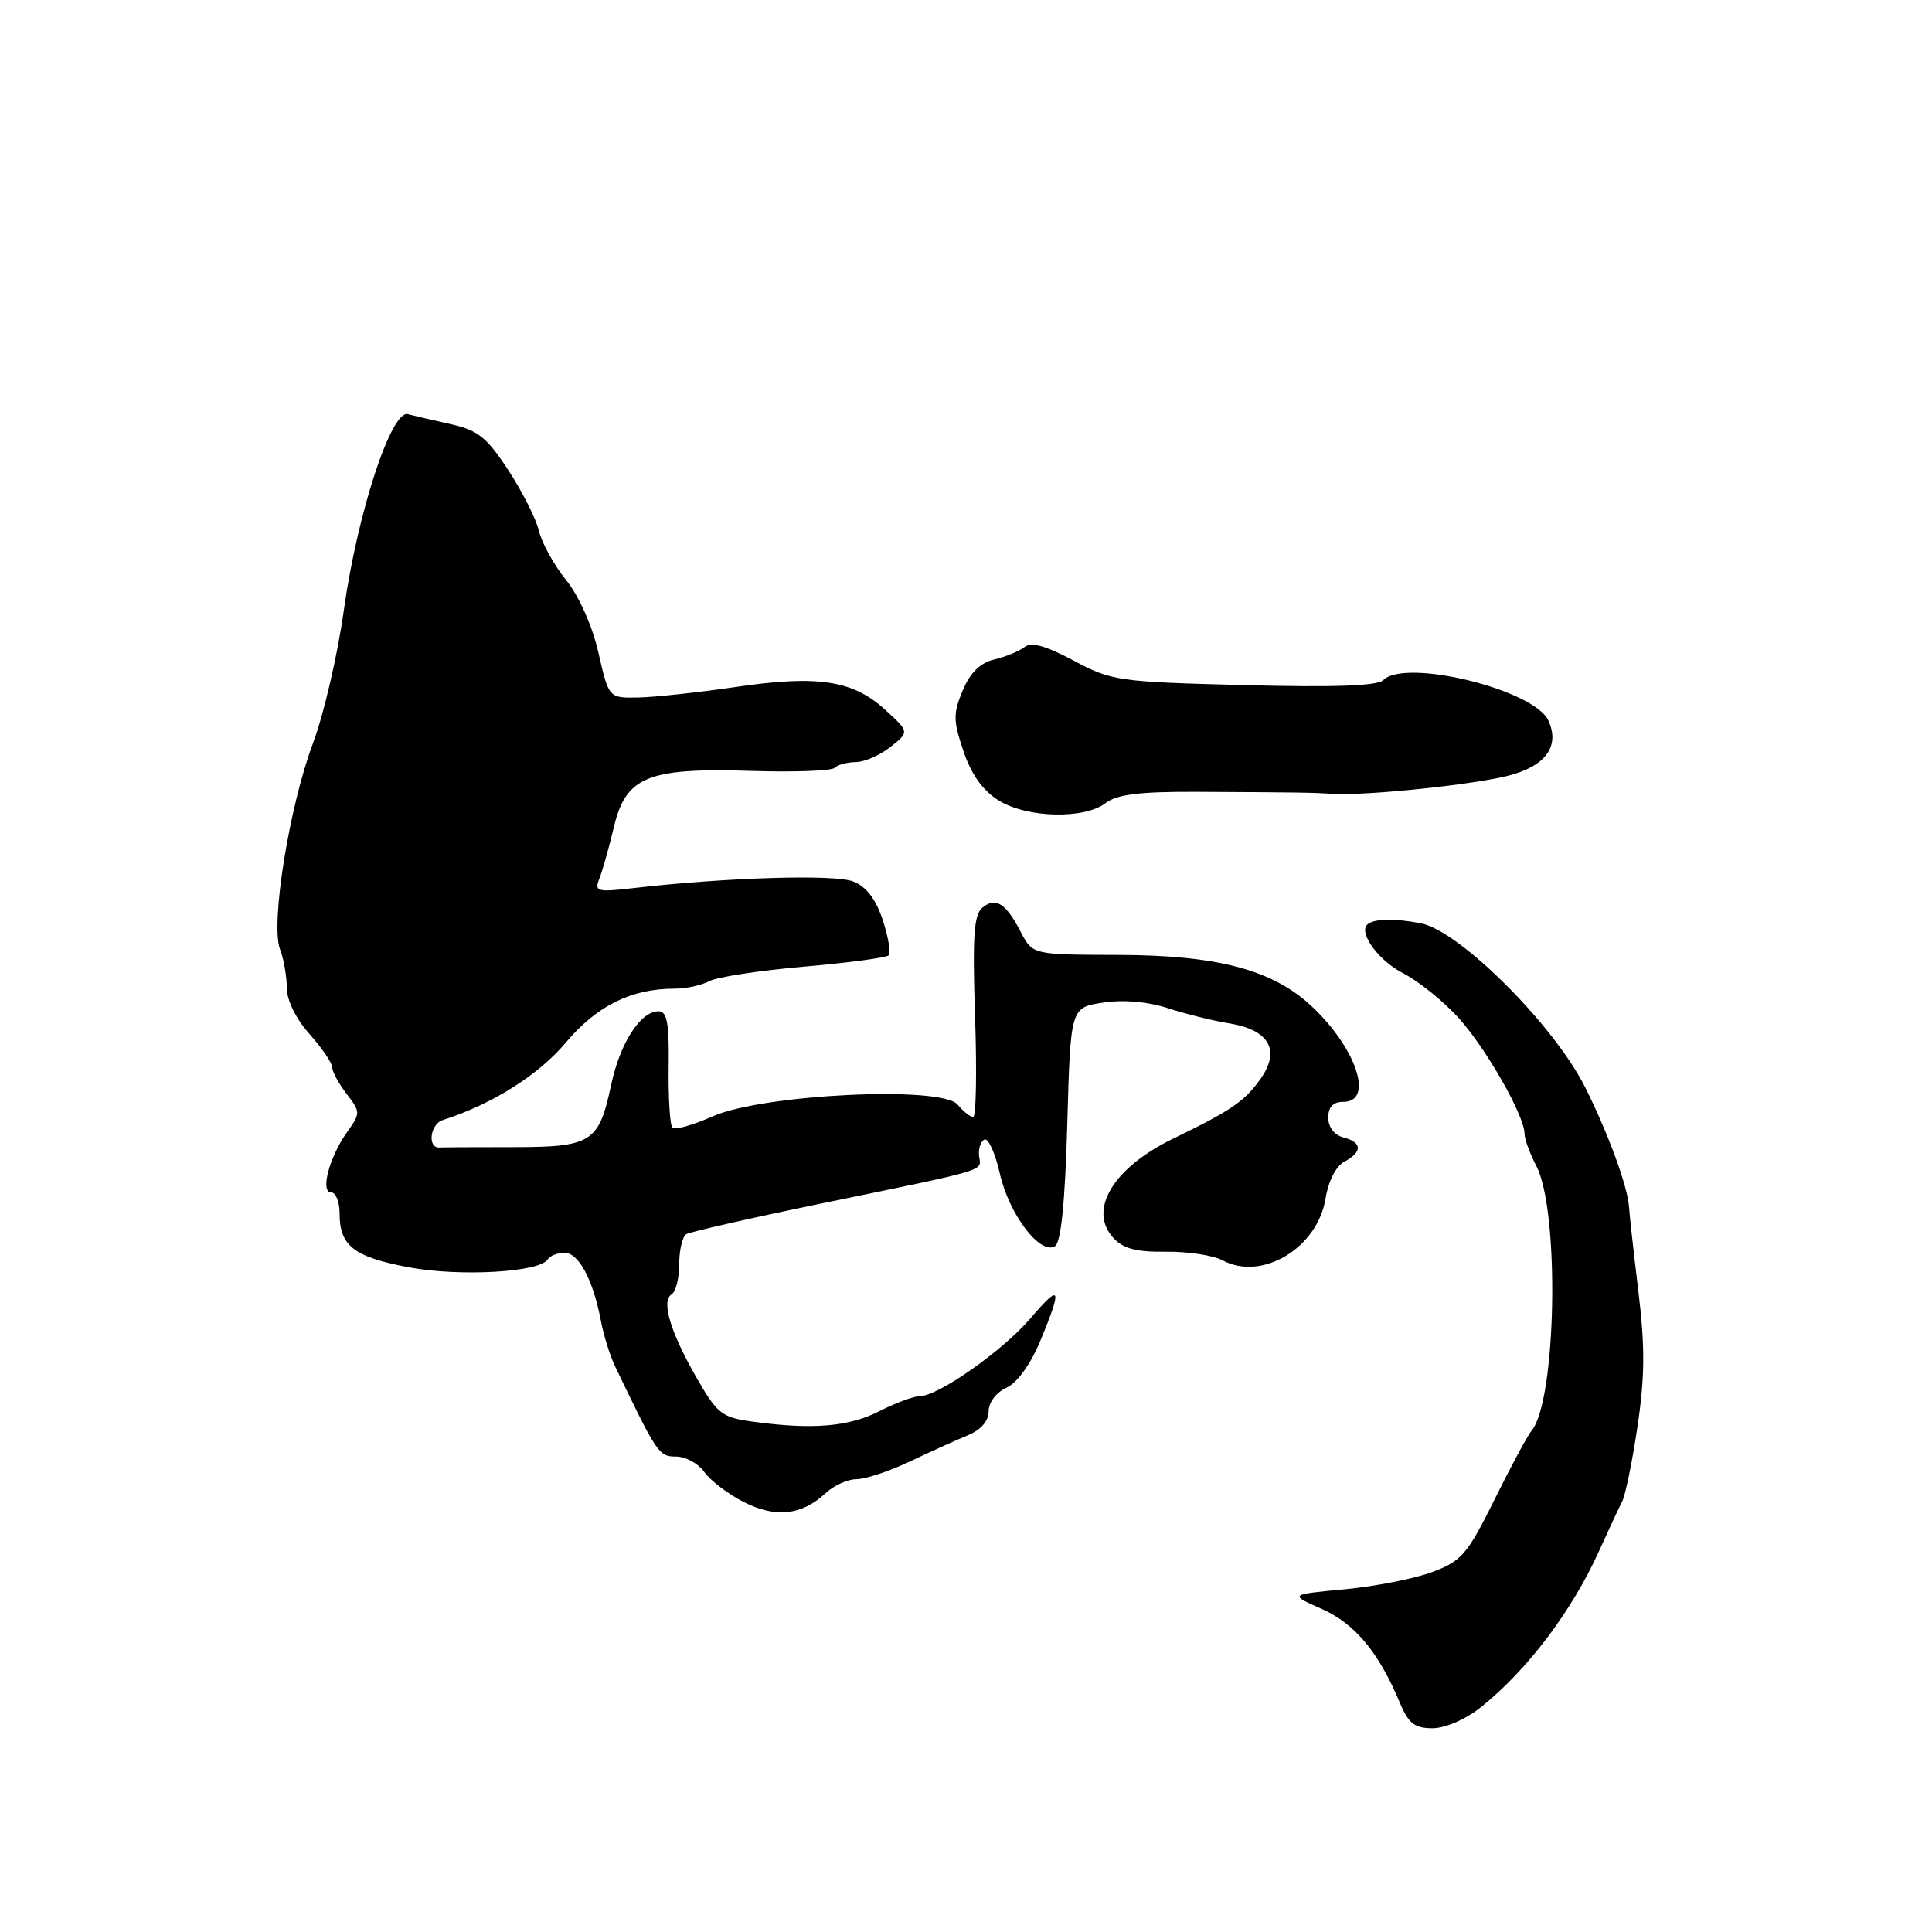 <?xml version="1.0" encoding="UTF-8" standalone="no"?>
<!DOCTYPE svg PUBLIC "-//W3C//DTD SVG 1.1//EN" "http://www.w3.org/Graphics/SVG/1.1/DTD/svg11.dtd" >
<svg xmlns="http://www.w3.org/2000/svg" xmlns:xlink="http://www.w3.org/1999/xlink" version="1.1" viewBox="0 0 256 256">
 <g >
 <path fill="currentColor"
d=" M 196.18 226.25 C 202.34 221.34 208.27 213.51 211.89 205.50 C 213.13 202.75 214.50 199.82 214.93 198.99 C 215.37 198.15 216.29 193.65 216.98 188.99 C 217.96 182.38 217.98 178.39 217.08 171.00 C 216.45 165.78 215.90 160.82 215.86 160.00 C 215.72 157.32 213.08 150.11 210.01 144.01 C 205.83 135.74 193.44 123.38 188.30 122.35 C 184.79 121.66 181.99 121.72 181.16 122.52 C 180.00 123.64 182.71 127.32 185.89 128.94 C 187.95 130.00 191.28 132.67 193.28 134.89 C 196.94 138.94 201.99 147.82 202.01 150.22 C 202.01 150.92 202.71 152.85 203.57 154.49 C 206.69 160.47 206.24 185.59 202.95 189.56 C 202.41 190.21 200.19 194.33 198.02 198.72 C 194.43 205.96 193.67 206.85 189.78 208.30 C 187.43 209.18 182.19 210.21 178.16 210.59 C 170.81 211.28 170.81 211.28 175.16 213.20 C 179.53 215.14 182.70 218.95 185.49 225.63 C 186.63 228.36 187.45 229.00 189.81 229.00 C 191.49 229.00 194.19 227.83 196.18 226.25 Z  M 109.41 197.84 C 110.49 196.83 112.33 196.00 113.49 196.00 C 114.66 196.00 117.83 194.95 120.55 193.66 C 123.27 192.37 126.74 190.80 128.25 190.18 C 129.98 189.46 131.00 188.29 131.00 187.00 C 131.00 185.82 132.00 184.50 133.36 183.88 C 134.79 183.23 136.55 180.79 137.86 177.64 C 140.80 170.52 140.56 169.98 136.53 174.70 C 132.85 179.00 124.31 185.00 121.87 185.00 C 121.08 185.00 118.66 185.90 116.50 187.00 C 112.46 189.06 107.63 189.46 99.78 188.38 C 95.64 187.82 95.05 187.36 92.30 182.56 C 88.81 176.48 87.58 172.38 89.00 171.50 C 89.55 171.16 90.00 169.36 90.00 167.50 C 90.00 165.64 90.42 163.86 90.93 163.54 C 91.44 163.23 99.43 161.41 108.68 159.50 C 131.27 154.85 130.01 155.23 129.74 153.23 C 129.61 152.28 129.92 151.28 130.42 151.00 C 130.93 150.72 131.86 152.75 132.48 155.50 C 133.70 160.90 137.83 166.34 139.79 165.13 C 140.59 164.63 141.12 159.38 141.42 148.95 C 141.85 133.50 141.85 133.50 146.18 132.85 C 148.88 132.44 152.09 132.72 154.75 133.59 C 157.09 134.35 160.72 135.25 162.82 135.59 C 168.20 136.45 169.73 139.17 166.99 143.01 C 164.92 145.93 163.06 147.19 155.50 150.85 C 147.54 154.69 144.14 160.29 147.50 164.00 C 148.81 165.45 150.53 165.91 154.49 165.86 C 157.39 165.82 160.76 166.34 162.00 167.00 C 167.23 169.80 174.60 165.36 175.65 158.77 C 176.01 156.51 177.03 154.52 178.13 153.93 C 180.56 152.63 180.51 151.37 178.00 150.71 C 176.80 150.40 176.00 149.35 176.00 148.09 C 176.00 146.67 176.64 146.00 178.00 146.00 C 182.09 146.00 179.75 138.92 173.84 133.37 C 168.65 128.50 161.41 126.57 148.16 126.53 C 136.82 126.50 136.82 126.50 135.26 123.50 C 133.28 119.67 131.92 118.82 130.16 120.28 C 129.04 121.21 128.85 124.12 129.20 134.72 C 129.45 142.03 129.34 148.00 128.95 148.00 C 128.56 148.00 127.63 147.26 126.88 146.36 C 124.79 143.84 101.09 144.98 94.44 147.92 C 91.83 149.08 89.42 149.76 89.10 149.43 C 88.77 149.10 88.55 145.49 88.60 141.41 C 88.68 135.58 88.40 134.00 87.26 134.00 C 84.86 134.00 82.16 138.20 80.98 143.75 C 79.35 151.41 78.41 152.00 67.93 152.00 C 63.02 152.00 58.66 152.02 58.25 152.05 C 56.60 152.17 56.97 148.95 58.68 148.41 C 65.21 146.32 71.33 142.47 74.97 138.15 C 79.11 133.24 83.65 131.00 89.43 131.00 C 90.92 131.00 92.97 130.55 93.98 130.01 C 95.00 129.46 100.64 128.60 106.50 128.09 C 112.37 127.58 117.43 126.90 117.75 126.59 C 118.06 126.27 117.71 124.16 116.97 121.91 C 116.06 119.14 114.78 117.48 113.06 116.80 C 110.60 115.83 96.30 116.26 84.09 117.66 C 79.06 118.24 78.73 118.15 79.43 116.39 C 79.84 115.35 80.70 112.30 81.34 109.60 C 82.93 102.89 85.83 101.71 99.61 102.15 C 105.25 102.33 110.19 102.14 110.60 101.74 C 111.00 101.33 112.27 100.99 113.42 100.98 C 114.56 100.97 116.62 100.06 118.00 98.97 C 120.50 96.98 120.50 96.98 117.29 94.05 C 113.03 90.14 108.40 89.43 97.54 91.02 C 92.57 91.75 86.74 92.38 84.59 92.42 C 80.67 92.50 80.67 92.50 79.30 86.50 C 78.49 82.94 76.74 79.02 75.02 76.87 C 73.41 74.87 71.79 71.95 71.42 70.37 C 71.05 68.79 69.23 65.17 67.37 62.33 C 64.52 57.96 63.34 57.01 59.75 56.21 C 57.41 55.69 54.84 55.09 54.04 54.88 C 51.84 54.31 47.35 68.03 45.57 80.79 C 44.75 86.72 42.90 94.67 41.48 98.46 C 38.33 106.83 35.83 122.42 37.10 125.77 C 37.60 127.07 38.00 129.37 38.00 130.88 C 38.00 132.53 39.21 134.99 41.00 137.00 C 42.65 138.85 44.01 140.84 44.02 141.43 C 44.03 142.02 44.90 143.61 45.94 144.96 C 47.78 147.36 47.78 147.50 45.98 150.02 C 43.62 153.35 42.40 158.00 43.89 158.00 C 44.50 158.00 45.00 159.26 45.00 160.81 C 45.00 165.08 46.88 166.55 54.14 167.92 C 60.88 169.19 71.52 168.59 72.57 166.88 C 72.87 166.40 73.88 166.00 74.81 166.00 C 76.68 166.00 78.59 169.59 79.62 175.01 C 79.98 176.93 80.82 179.62 81.48 181.00 C 87.08 192.67 87.30 193.00 89.58 193.00 C 90.85 193.00 92.53 193.92 93.32 195.04 C 94.11 196.17 96.46 197.96 98.54 199.02 C 102.76 201.17 106.23 200.80 109.41 197.84 Z  M 146.50 106.41 C 148.00 105.26 151.01 104.89 158.50 104.92 C 172.27 104.99 173.62 105.01 176.75 105.19 C 181.13 105.44 195.10 103.99 199.79 102.80 C 204.79 101.54 206.73 98.90 205.17 95.48 C 203.31 91.38 186.21 87.19 183.28 90.12 C 182.51 90.89 176.81 91.09 164.83 90.78 C 148.17 90.35 147.30 90.23 142.26 87.53 C 138.59 85.57 136.65 85.03 135.76 85.73 C 135.07 86.28 133.27 87.02 131.76 87.38 C 129.87 87.83 128.56 89.12 127.56 91.50 C 126.28 94.57 126.30 95.51 127.68 99.58 C 128.74 102.70 130.26 104.79 132.37 106.09 C 136.16 108.40 143.68 108.57 146.50 106.41 Z "/>
</g>
</svg>